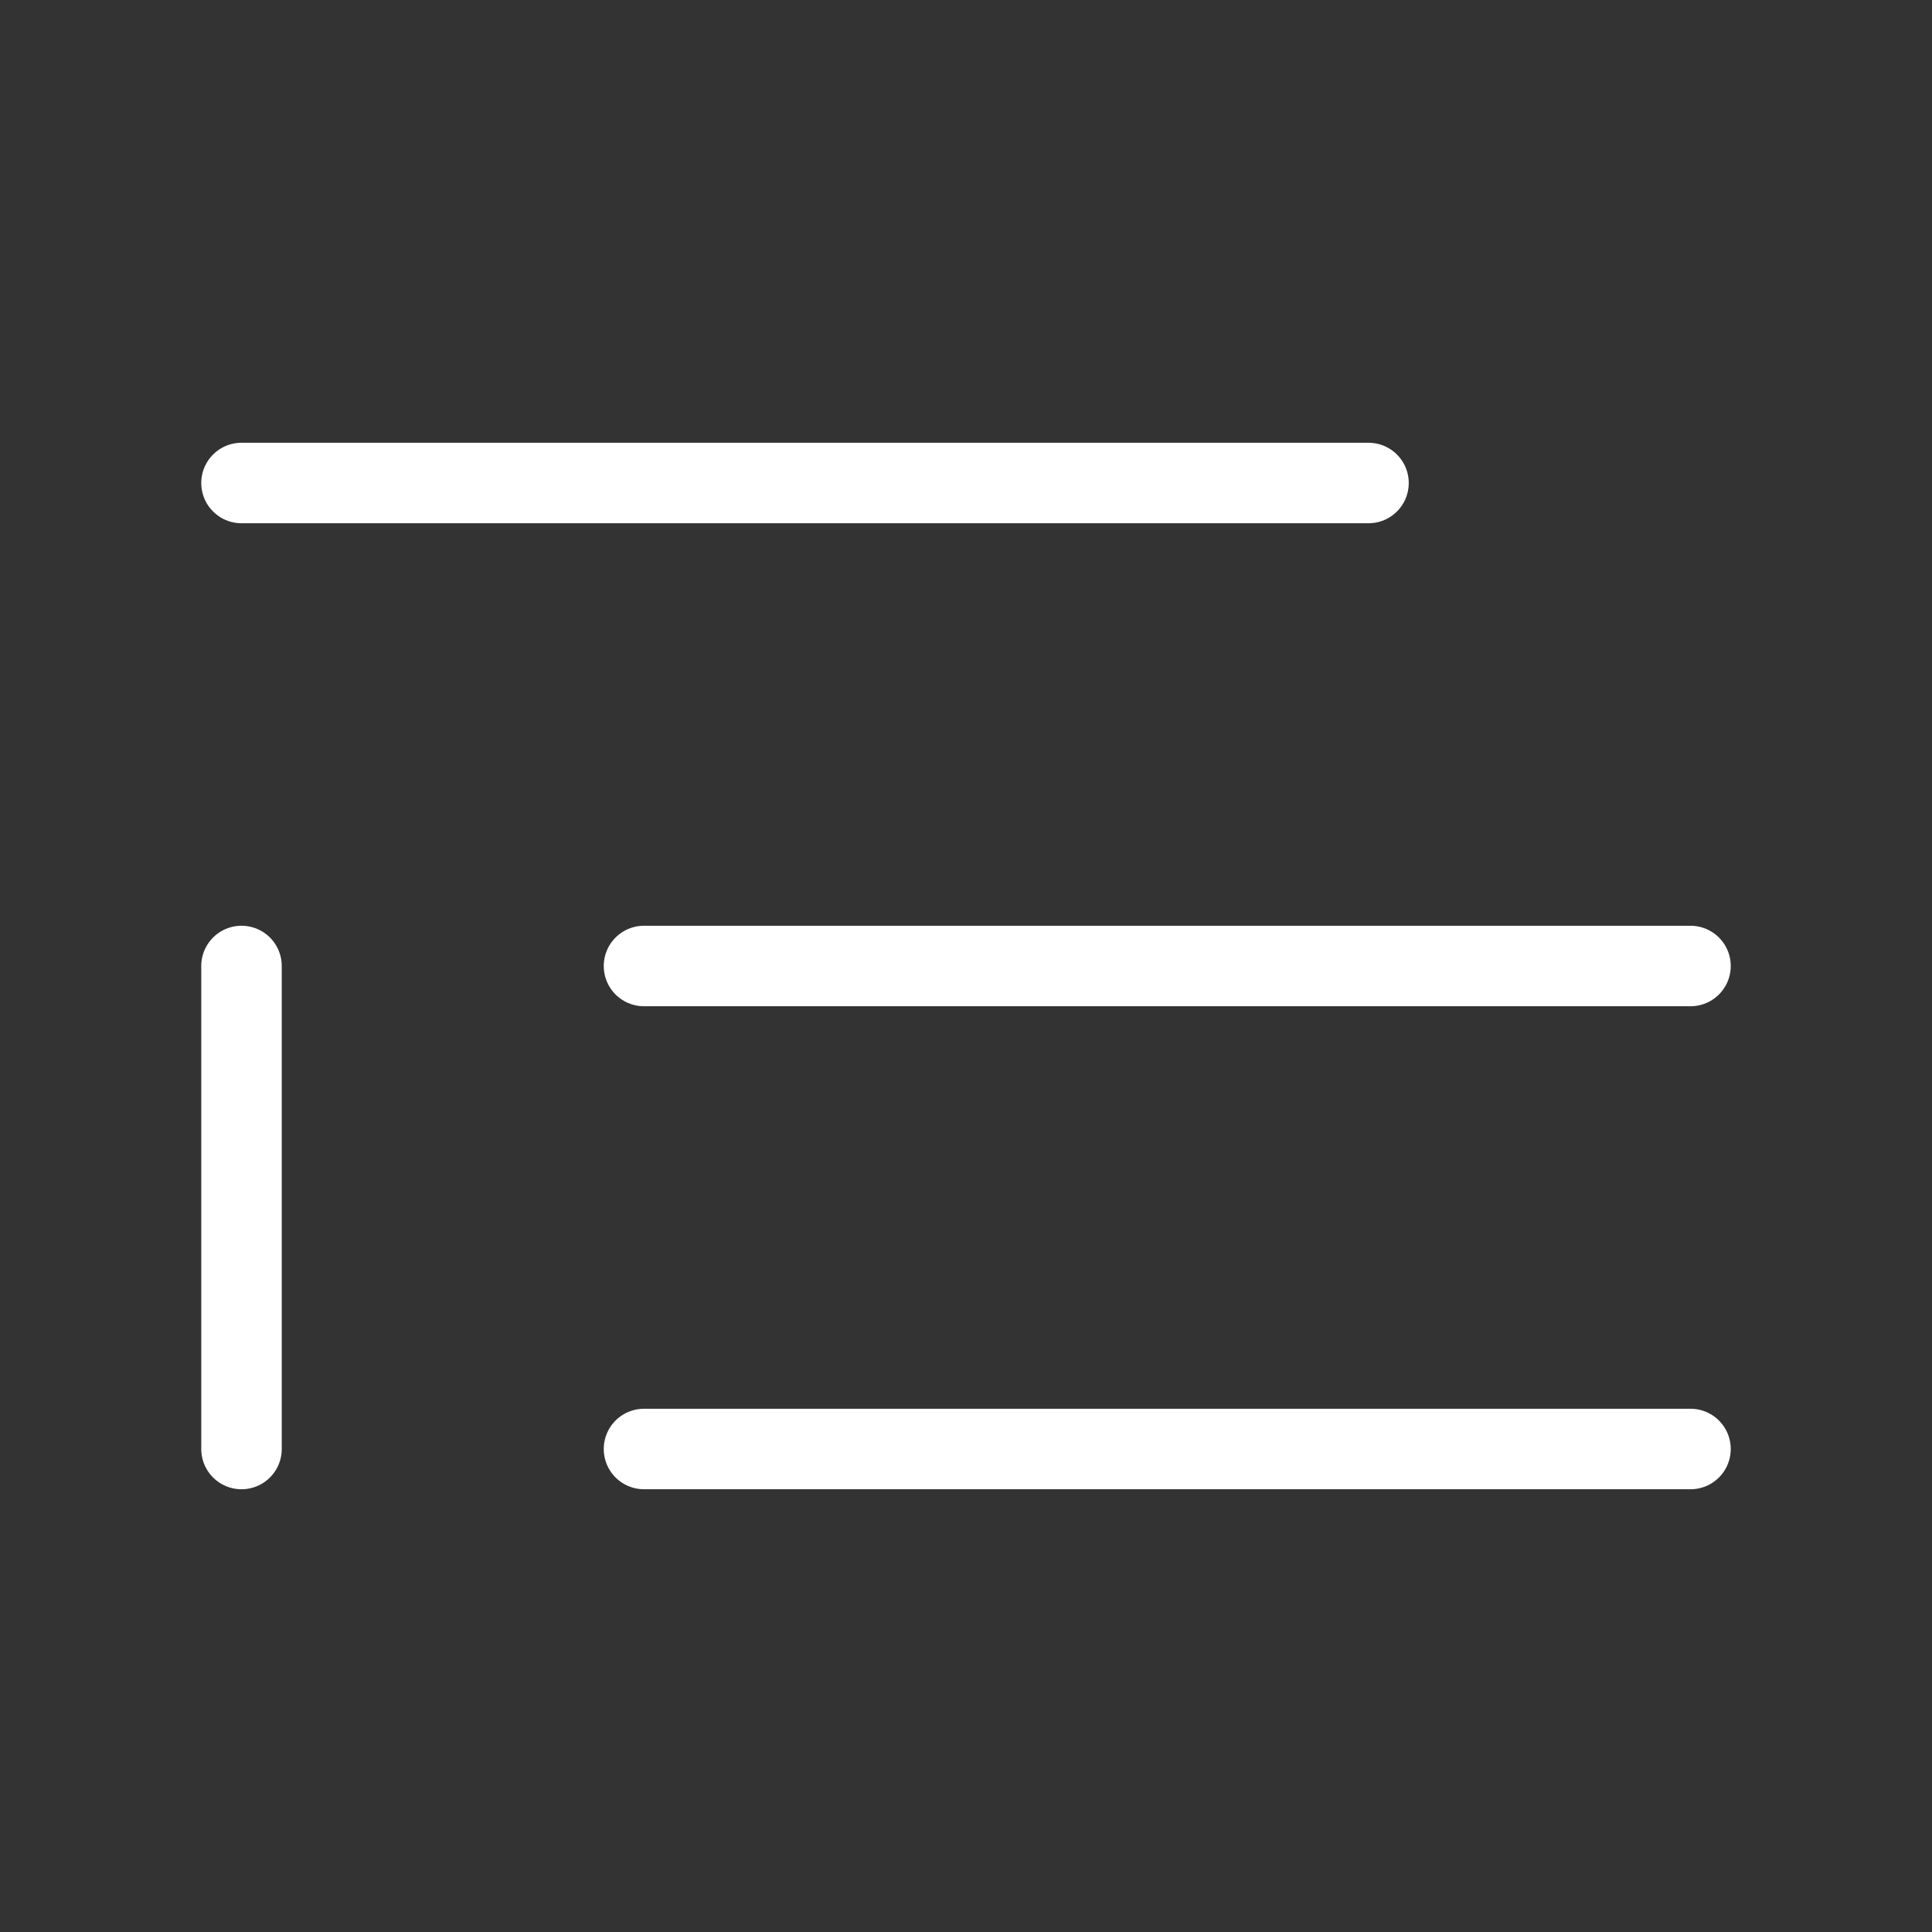 <svg            
  xmlns="http://www.w3.org/2000/svg"
  
  
  viewBox="0 0 24 24"
  fill="none"
  stroke="white"
stroke-linecap="round"
  stroke-linejoin="round"
           width="20" height="20">
  <rect x="0" y="0" width="24" height="24" fill="#333333" stroke="none"/>
  <path stroke="white" d="M17 6H3" />
  <path stroke="white" d="M21 12H8" />
  <path stroke="white" d="M21 18H8" />
  <path stroke="white" d="M3 12v6" />
</svg>

